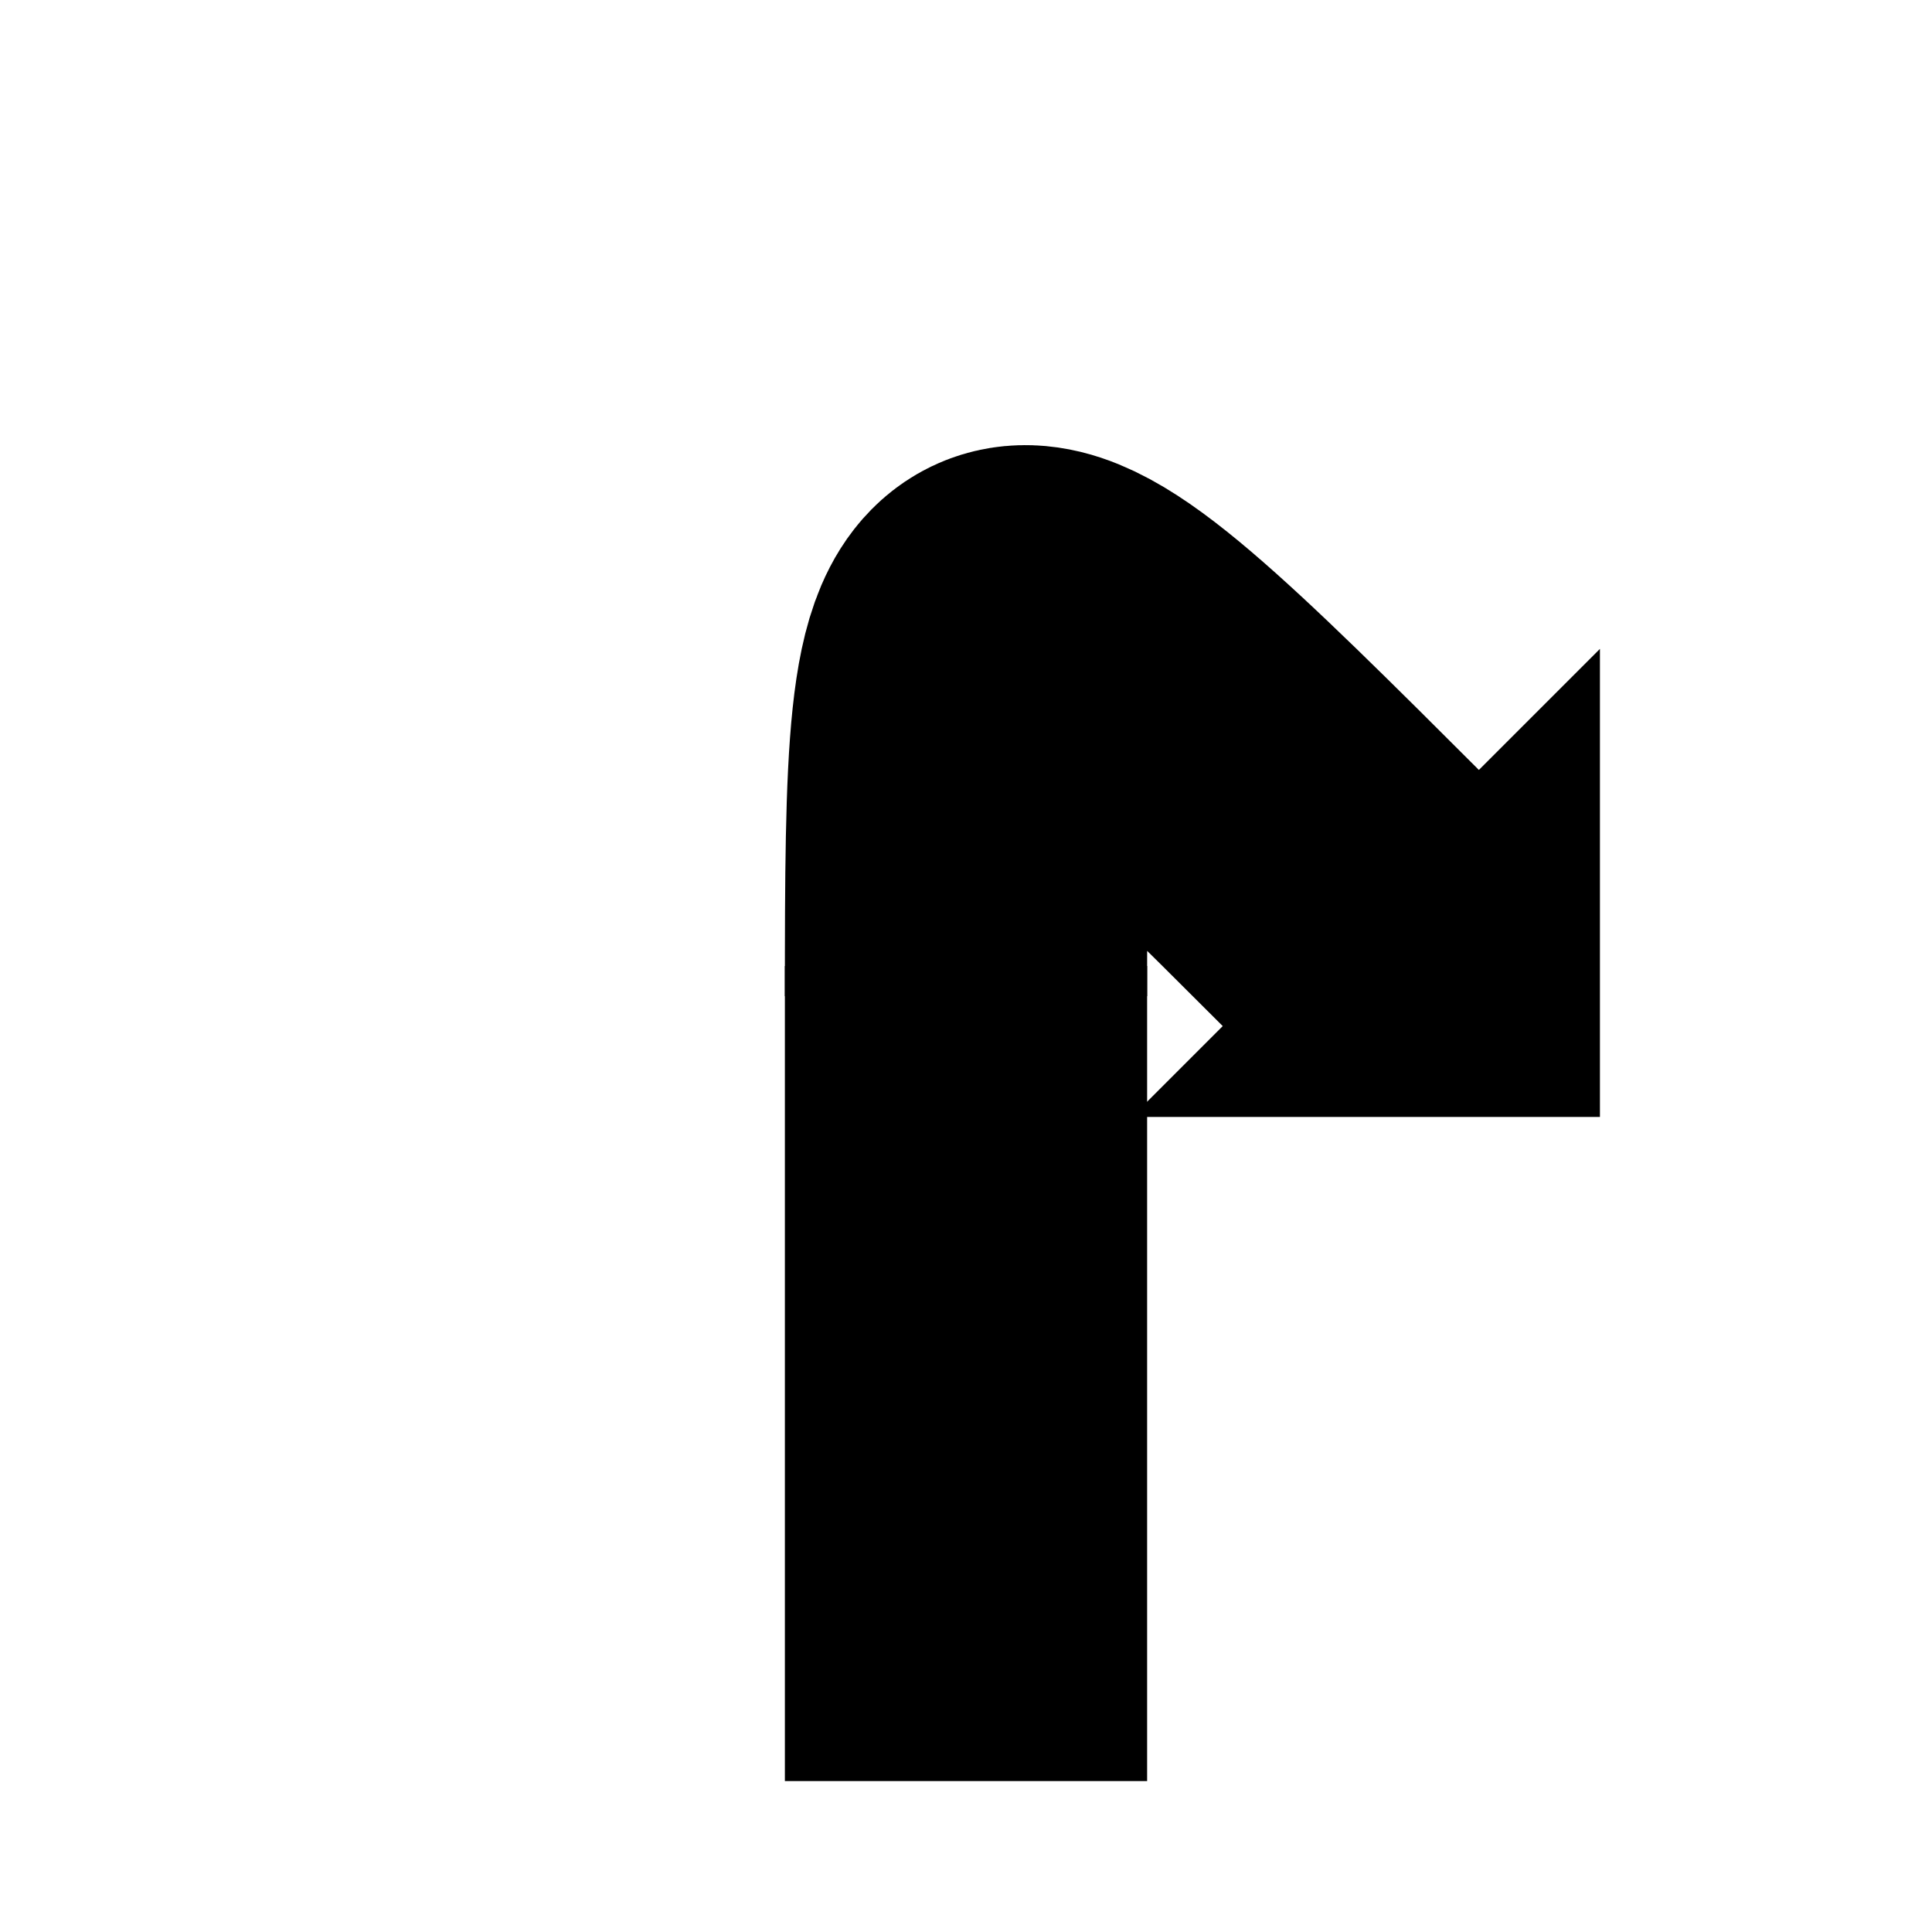 <?xml version="1.0" encoding="UTF-8" standalone="no"?><!-- Generator: Gravit.io --><svg xmlns="http://www.w3.org/2000/svg" xmlns:xlink="http://www.w3.org/1999/xlink" style="isolation:isolate" viewBox="0 0 64 64" width="64pt" height="64pt"><defs><clipPath id="_clipPath_OfNgeR89ijDUh6M1rhuWGeXFim8ftNSm"><rect width="64" height="64"/></clipPath></defs><g clip-path="url(#_clipPath_OfNgeR89ijDUh6M1rhuWGeXFim8ftNSm)"><path d=" M 38 59 L 26 59 L 26 32 L 38 32 L 38 59 Z " fill="rgb(0,0,0)"/><path d=" M 53 21.495 L 53 37 L 37.495 37 L 53 21.495 Z " fill="rgb(0,0,0)"/><path d=" M 32 33 C 32 17.25 32.156 17.156 45 30" fill="none" vector-effect="non-scaling-stroke" stroke-width="12" stroke="rgb(0,0,0)" stroke-linejoin="miter" stroke-linecap="butt" stroke-miterlimit="3"/></g></svg>